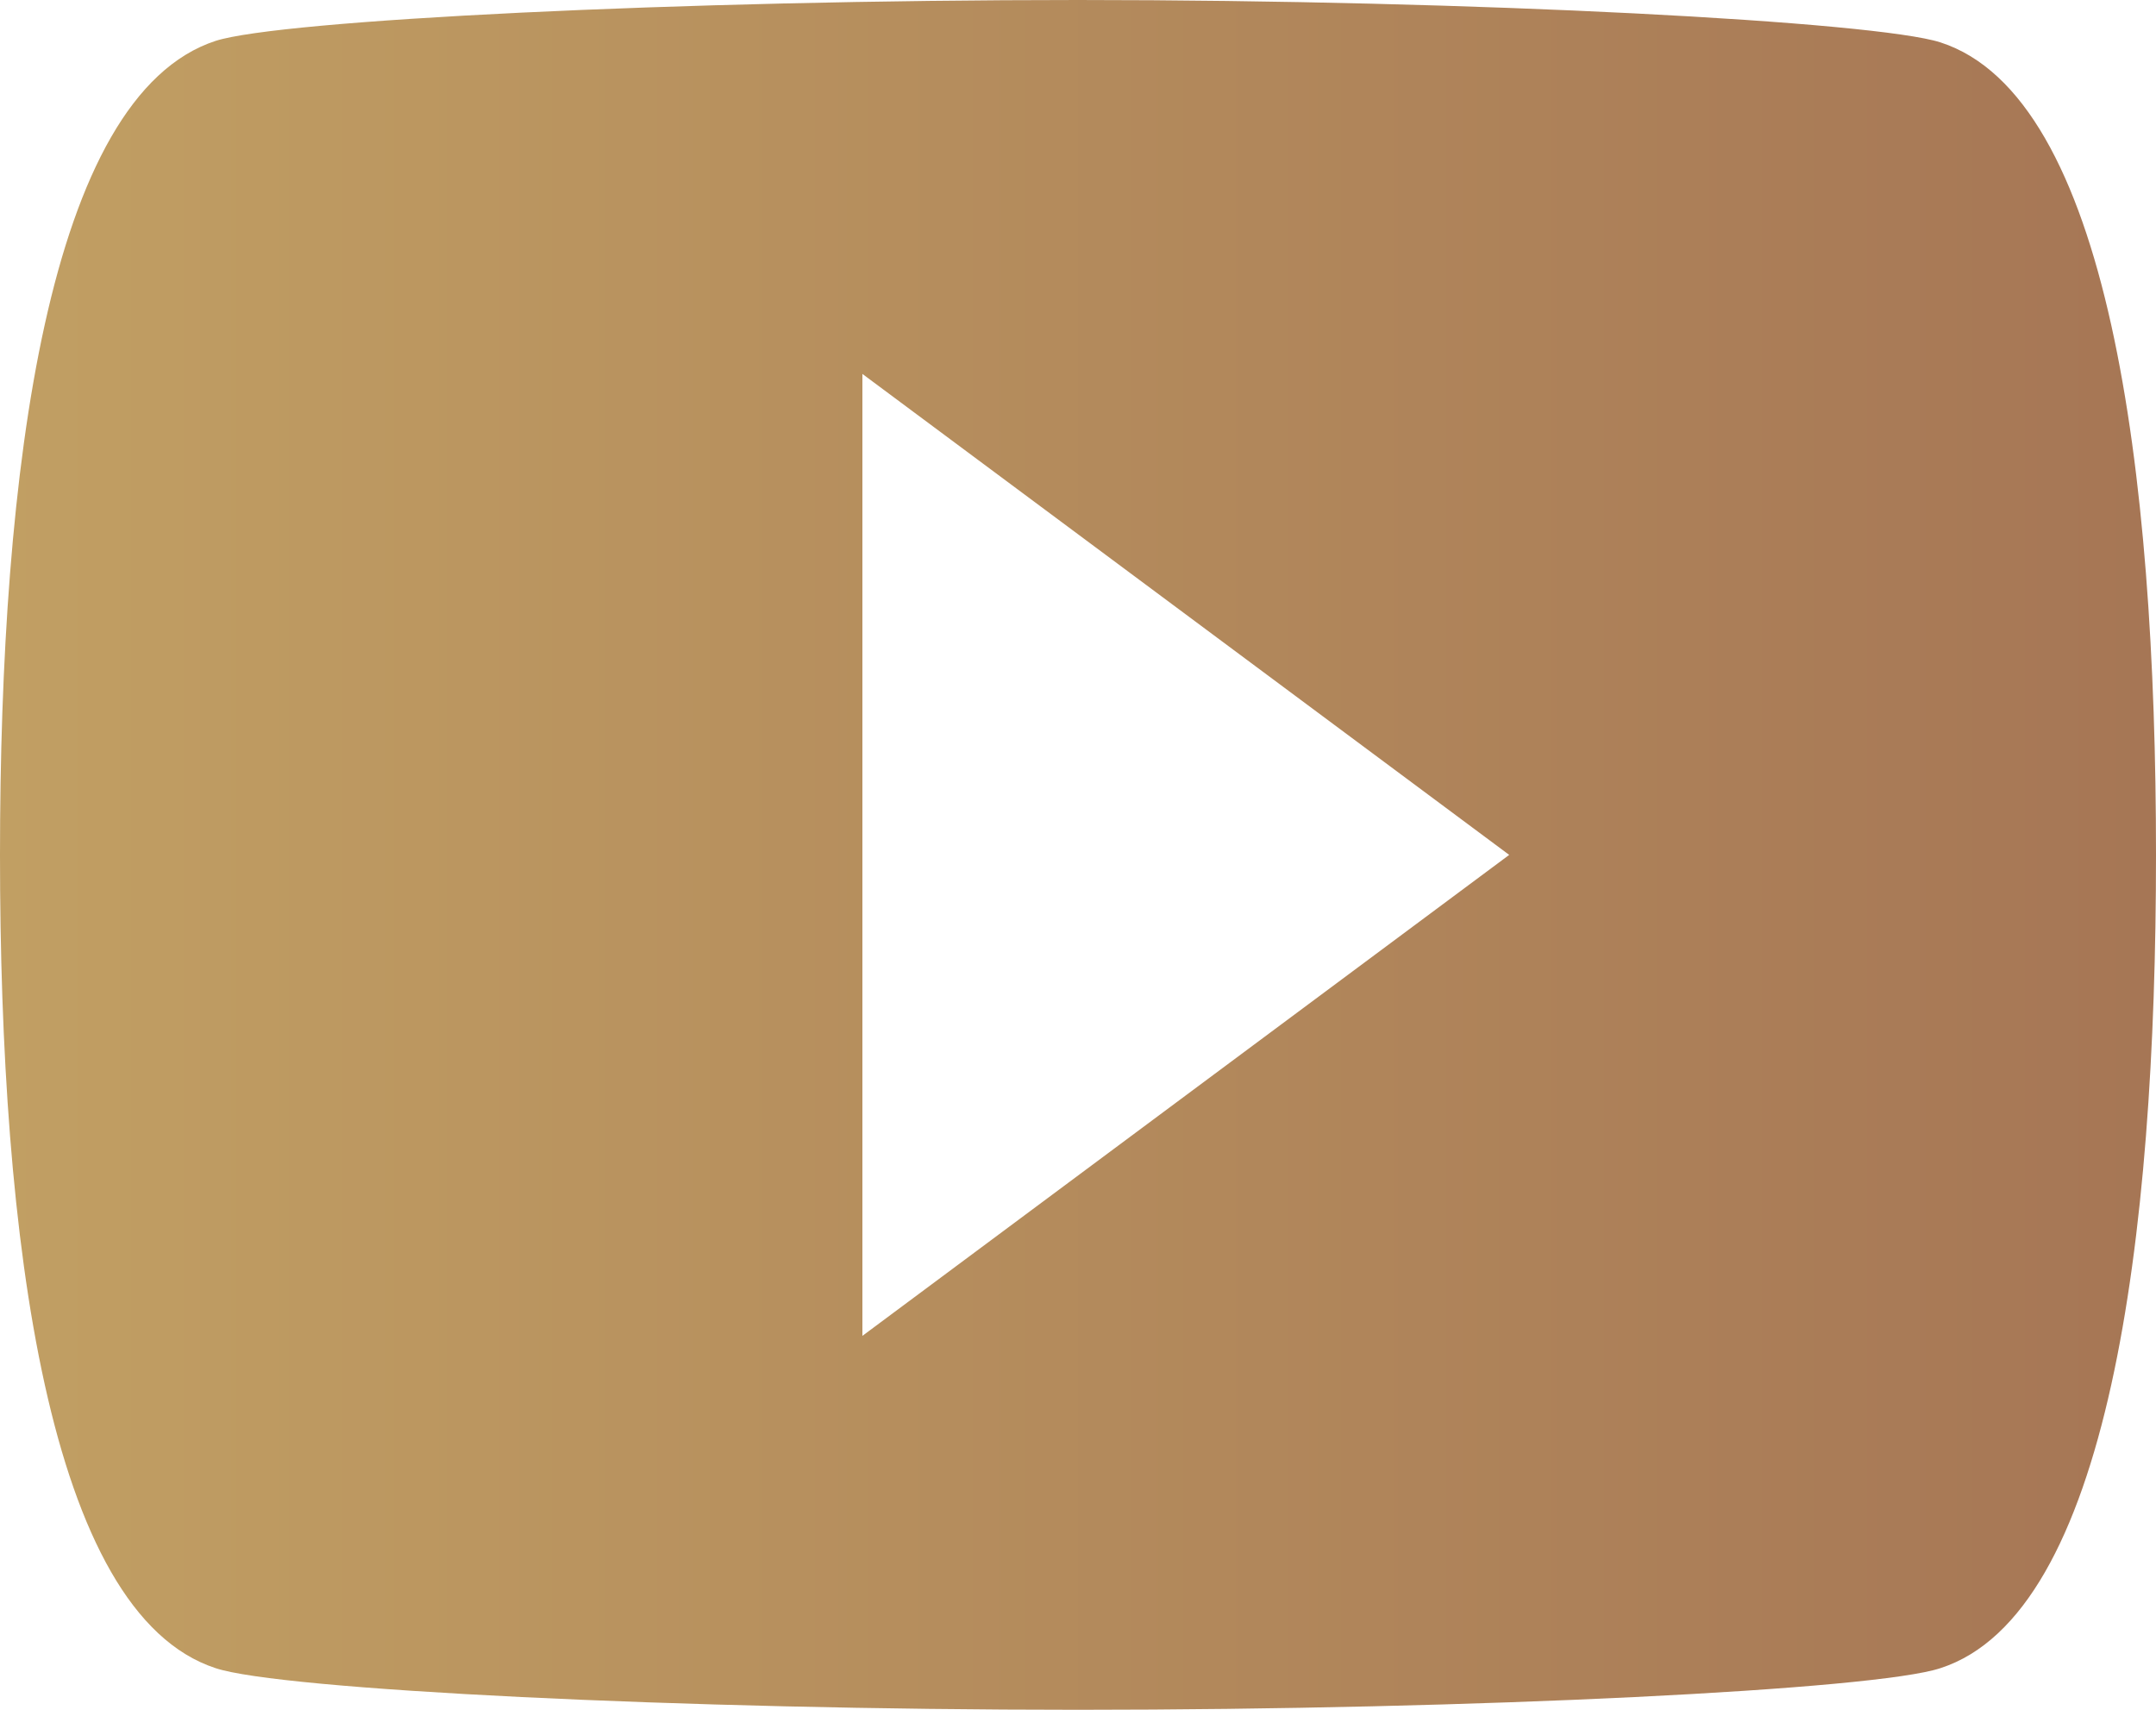 <svg xmlns="http://www.w3.org/2000/svg" xmlns:xlink="http://www.w3.org/1999/xlink" width="29" height="23" viewBox="0 0 29 23"><defs><path id="la72a" d="M1147.6 5552.97v-12.94l8.7 6.47zm14.5-17.4c-.87-.28-6.24-.57-11.6-.57-5.37 0-10.73.27-11.6.55-2.26.74-2.9 5.78-2.9 10.95 0 5.16.64 10.2 2.9 10.94.87.29 6.24.56 11.6.56 5.37 0 10.73-.27 11.6-.56 2.26-.73 2.9-5.78 2.9-10.94 0-5.17-.64-10.2-2.9-10.93z"/><linearGradient id="la72b" x1="1165" x2="1136" y1="5547.49" y2="5547.49" gradientUnits="userSpaceOnUse"><stop offset="0" stop-color="#a67655"/><stop offset="1" stop-color="#c19f63"/></linearGradient></defs><g><g transform="translate(-1136 -5535)"><use fill="url(#la72b)" xlink:href="#la72a"/></g></g></svg>